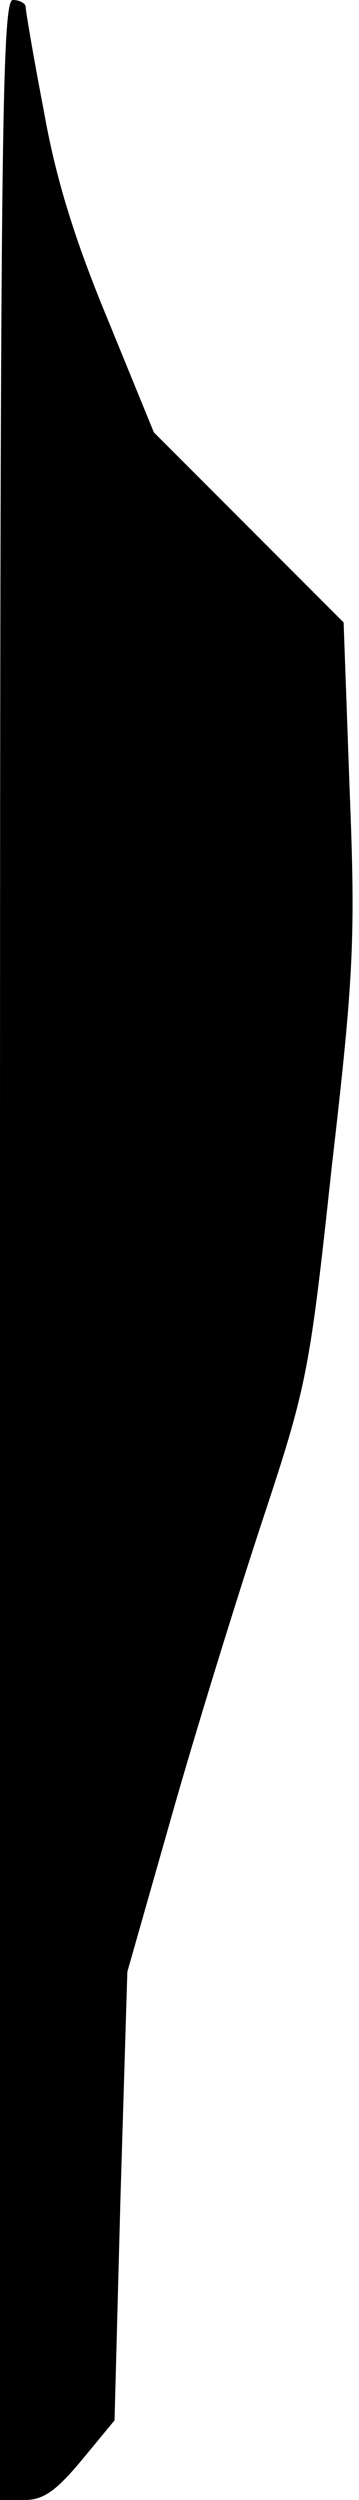 <?xml version="1.0" standalone="no"?>
<!DOCTYPE svg PUBLIC "-//W3C//DTD SVG 20010904//EN"
 "http://www.w3.org/TR/2001/REC-SVG-20010904/DTD/svg10.dtd">
<svg version="1.0" xmlns="http://www.w3.org/2000/svg"
 width="42pt" height="292pt" viewBox="0 0 42 292"
 preserveAspectRatio="xMidYMid meet">
<g transform="translate(0,292) scale(0.1,-0.1)"
fill="#000000" stroke="none">
<path fill="#000000" stroke="none" d="M0 1460 l0 -1460 29 0 c22 0 37 11 67
47 l38 46 7 262 8 262 51 179 c28 99 76 254 106 345 53 160 56 174 82 415 26
225 28 268 21 443 l-7 194 -111 111 -111 111 -54 132 c-39 94 -61 165 -75 245
-12 62 -21 116 -21 120 0 4 -7 8 -15 8 -13 0 -15 -169 -15 -1460z"/>
</g>
</svg>
